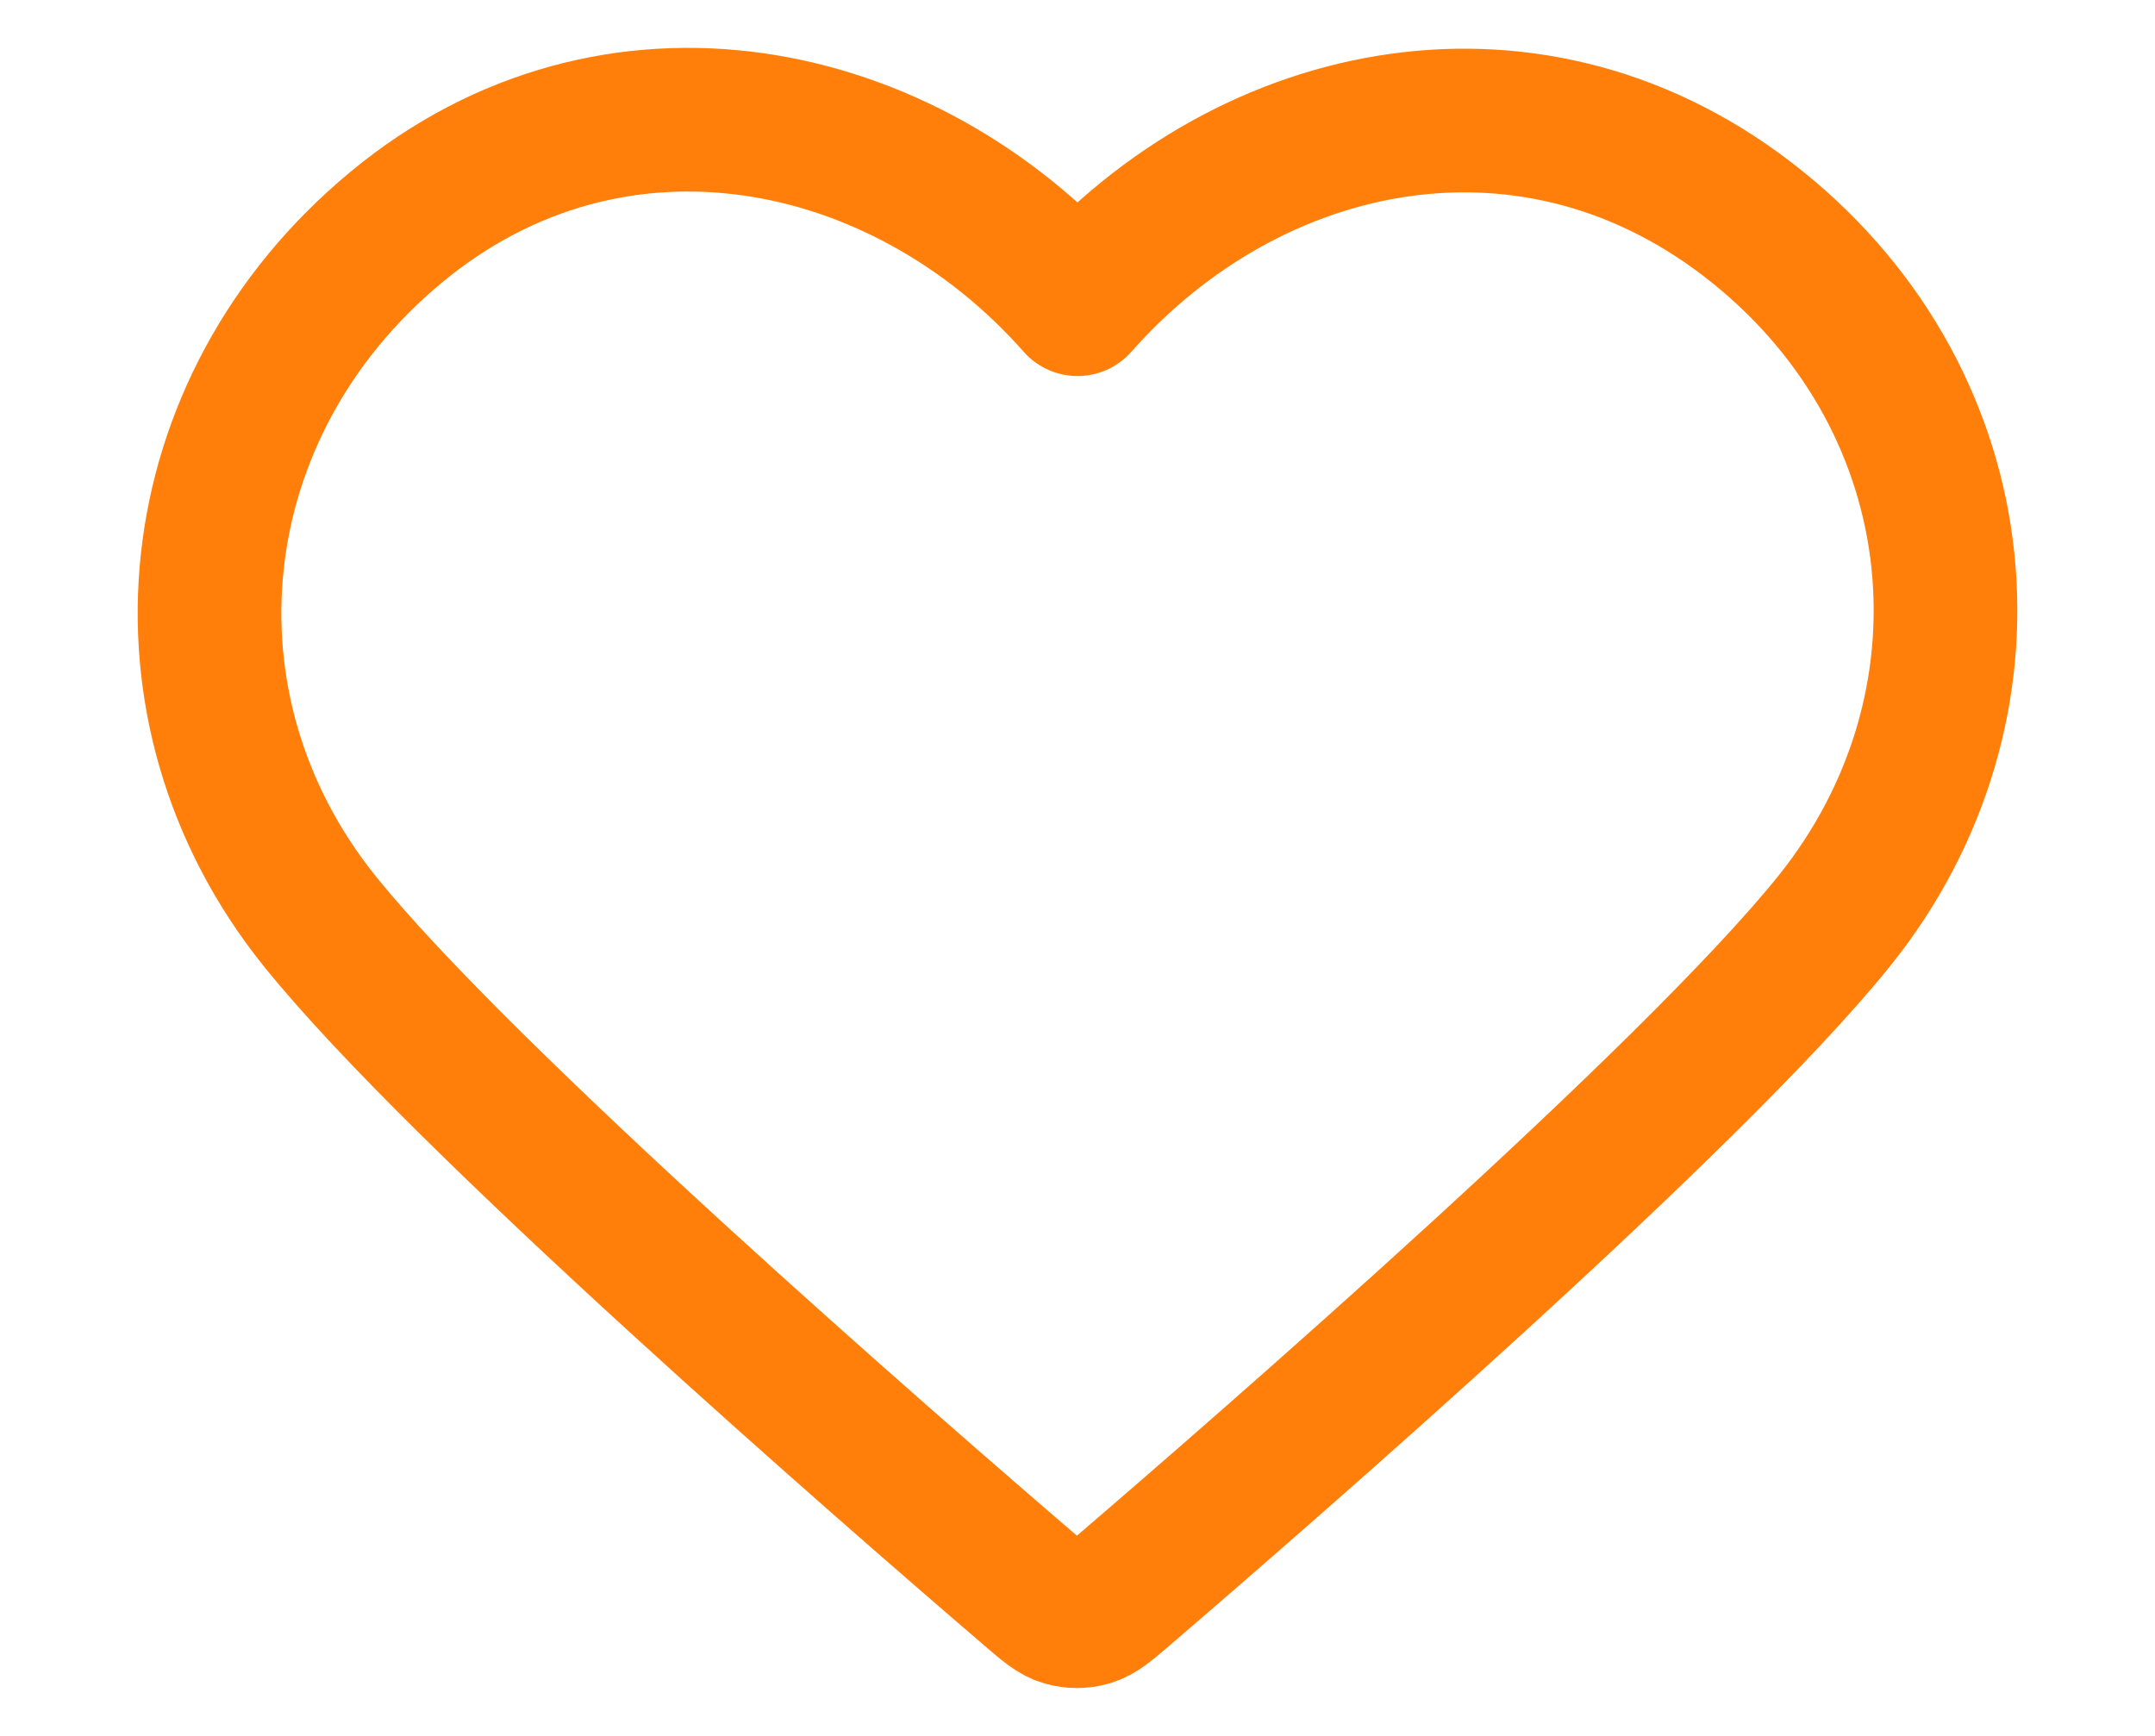 <svg width="36" height="29" viewBox="-1.5 0 36 29" fill="none" xmlns="http://www.w3.org/2000/svg">
<path id="Icon" fill-rule="evenodd" clip-rule="evenodd" d="M16.5 5.082C13.601 1.799 8.757 0.784 5.124 3.791C1.492 6.797 0.981 11.823 3.833 15.379C6.205 18.335 13.382 24.57 15.735 26.588C15.998 26.814 16.129 26.927 16.283 26.971C16.417 27.01 16.563 27.01 16.697 26.971C16.851 26.927 16.982 26.814 17.246 26.588C19.598 24.57 26.775 18.335 29.147 15.379C32 11.823 31.551 6.765 27.856 3.791C24.161 0.816 19.399 1.799 16.5 5.082Z" stroke="#FF7F0A" stroke-width="2.4" stroke-linecap="round" stroke-linejoin="round"/>
</svg>
